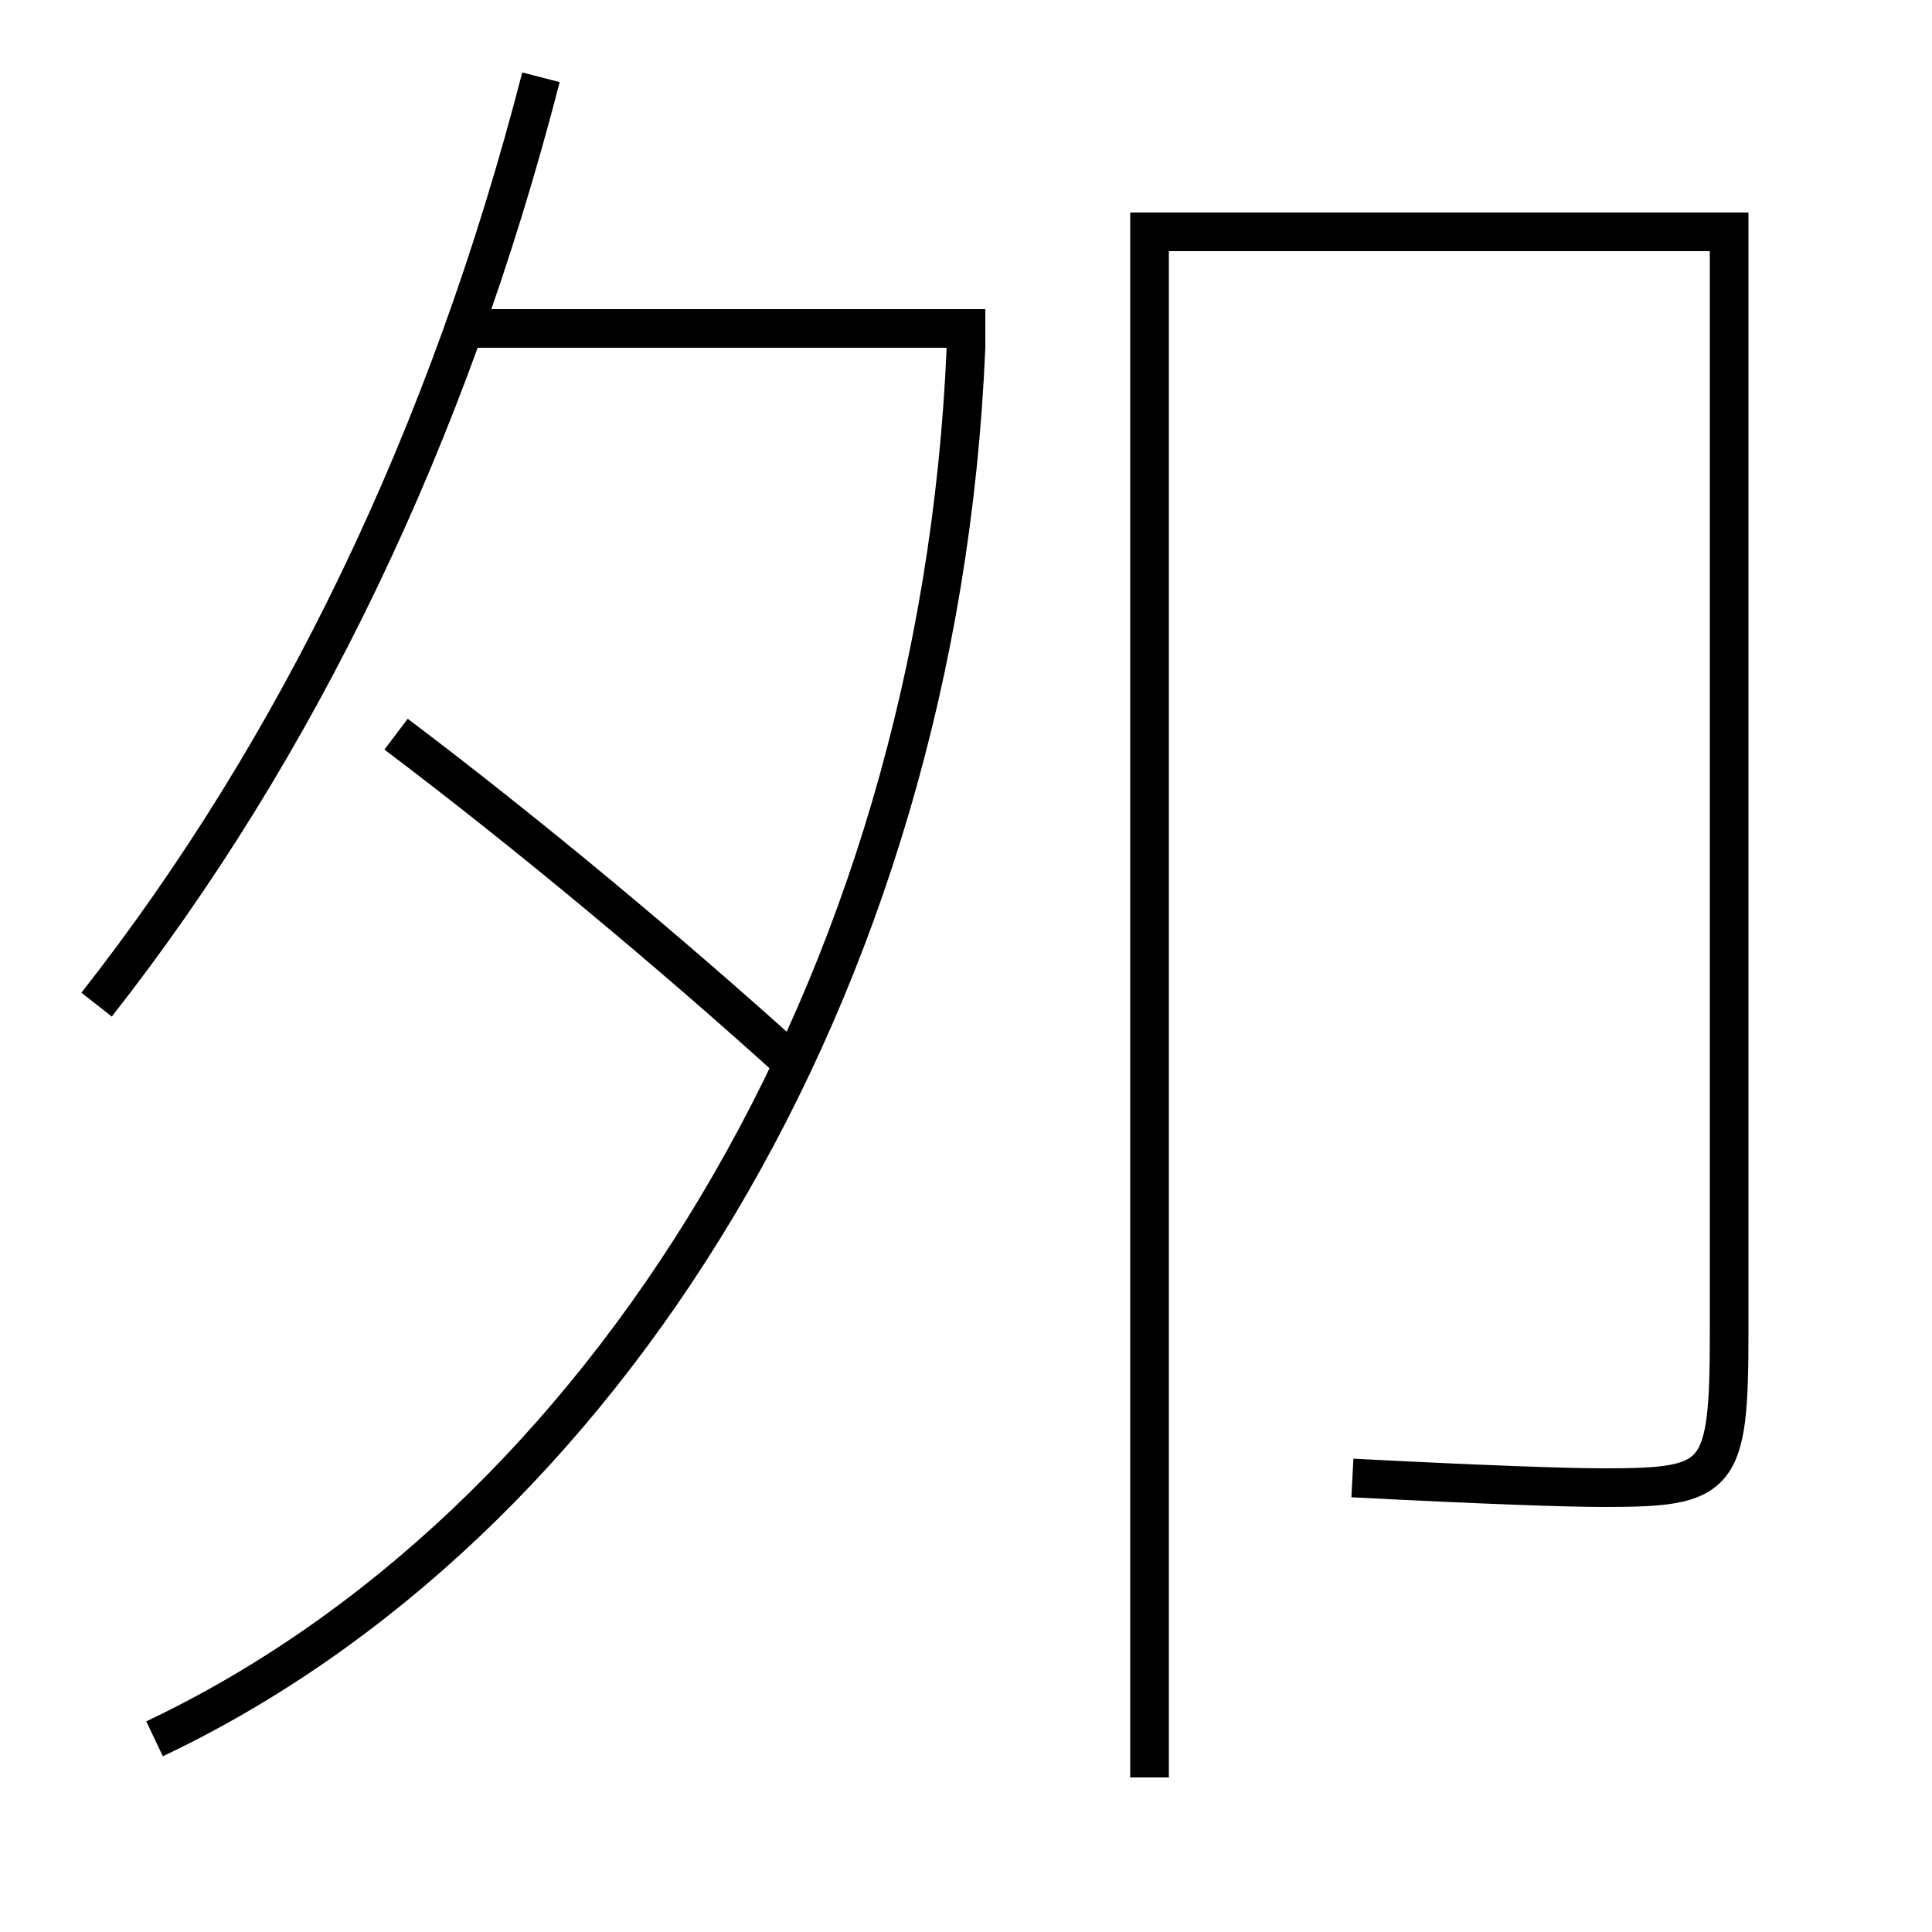 <?xml version='1.0' encoding='utf-8'?>
<svg xmlns="http://www.w3.org/2000/svg" height="100px" version="1.0" viewBox="0 0 100 100" width="100px" x="0px" y="0px">
<line fill="none" stroke="#000000" stroke-width="2" x1="24" x2="51" y1="17" y2="17" /><path d="M59.5,92 v-80.0 h30.0 v57.0 c0,7.578 -0.471,8 -6.5,8 c-1.942,0 -6.301,-0.154 -13,-0.5" fill="none" stroke="#000000" stroke-width="2" /><path d="M5,52 c10.432,-13.29 18.227,-29.467 23,-48" fill="none" stroke="#000000" stroke-width="2" /><path d="M41,55 c-6.221,-5.628 -13.649,-11.83 -20.5,-17" fill="none" stroke="#000000" stroke-width="2" /><path d="M50.001,17.959 c-1.401,33.444 -18.909,61.103 -42.001,72.041" fill="none" stroke="#000000" stroke-width="2" /></svg>